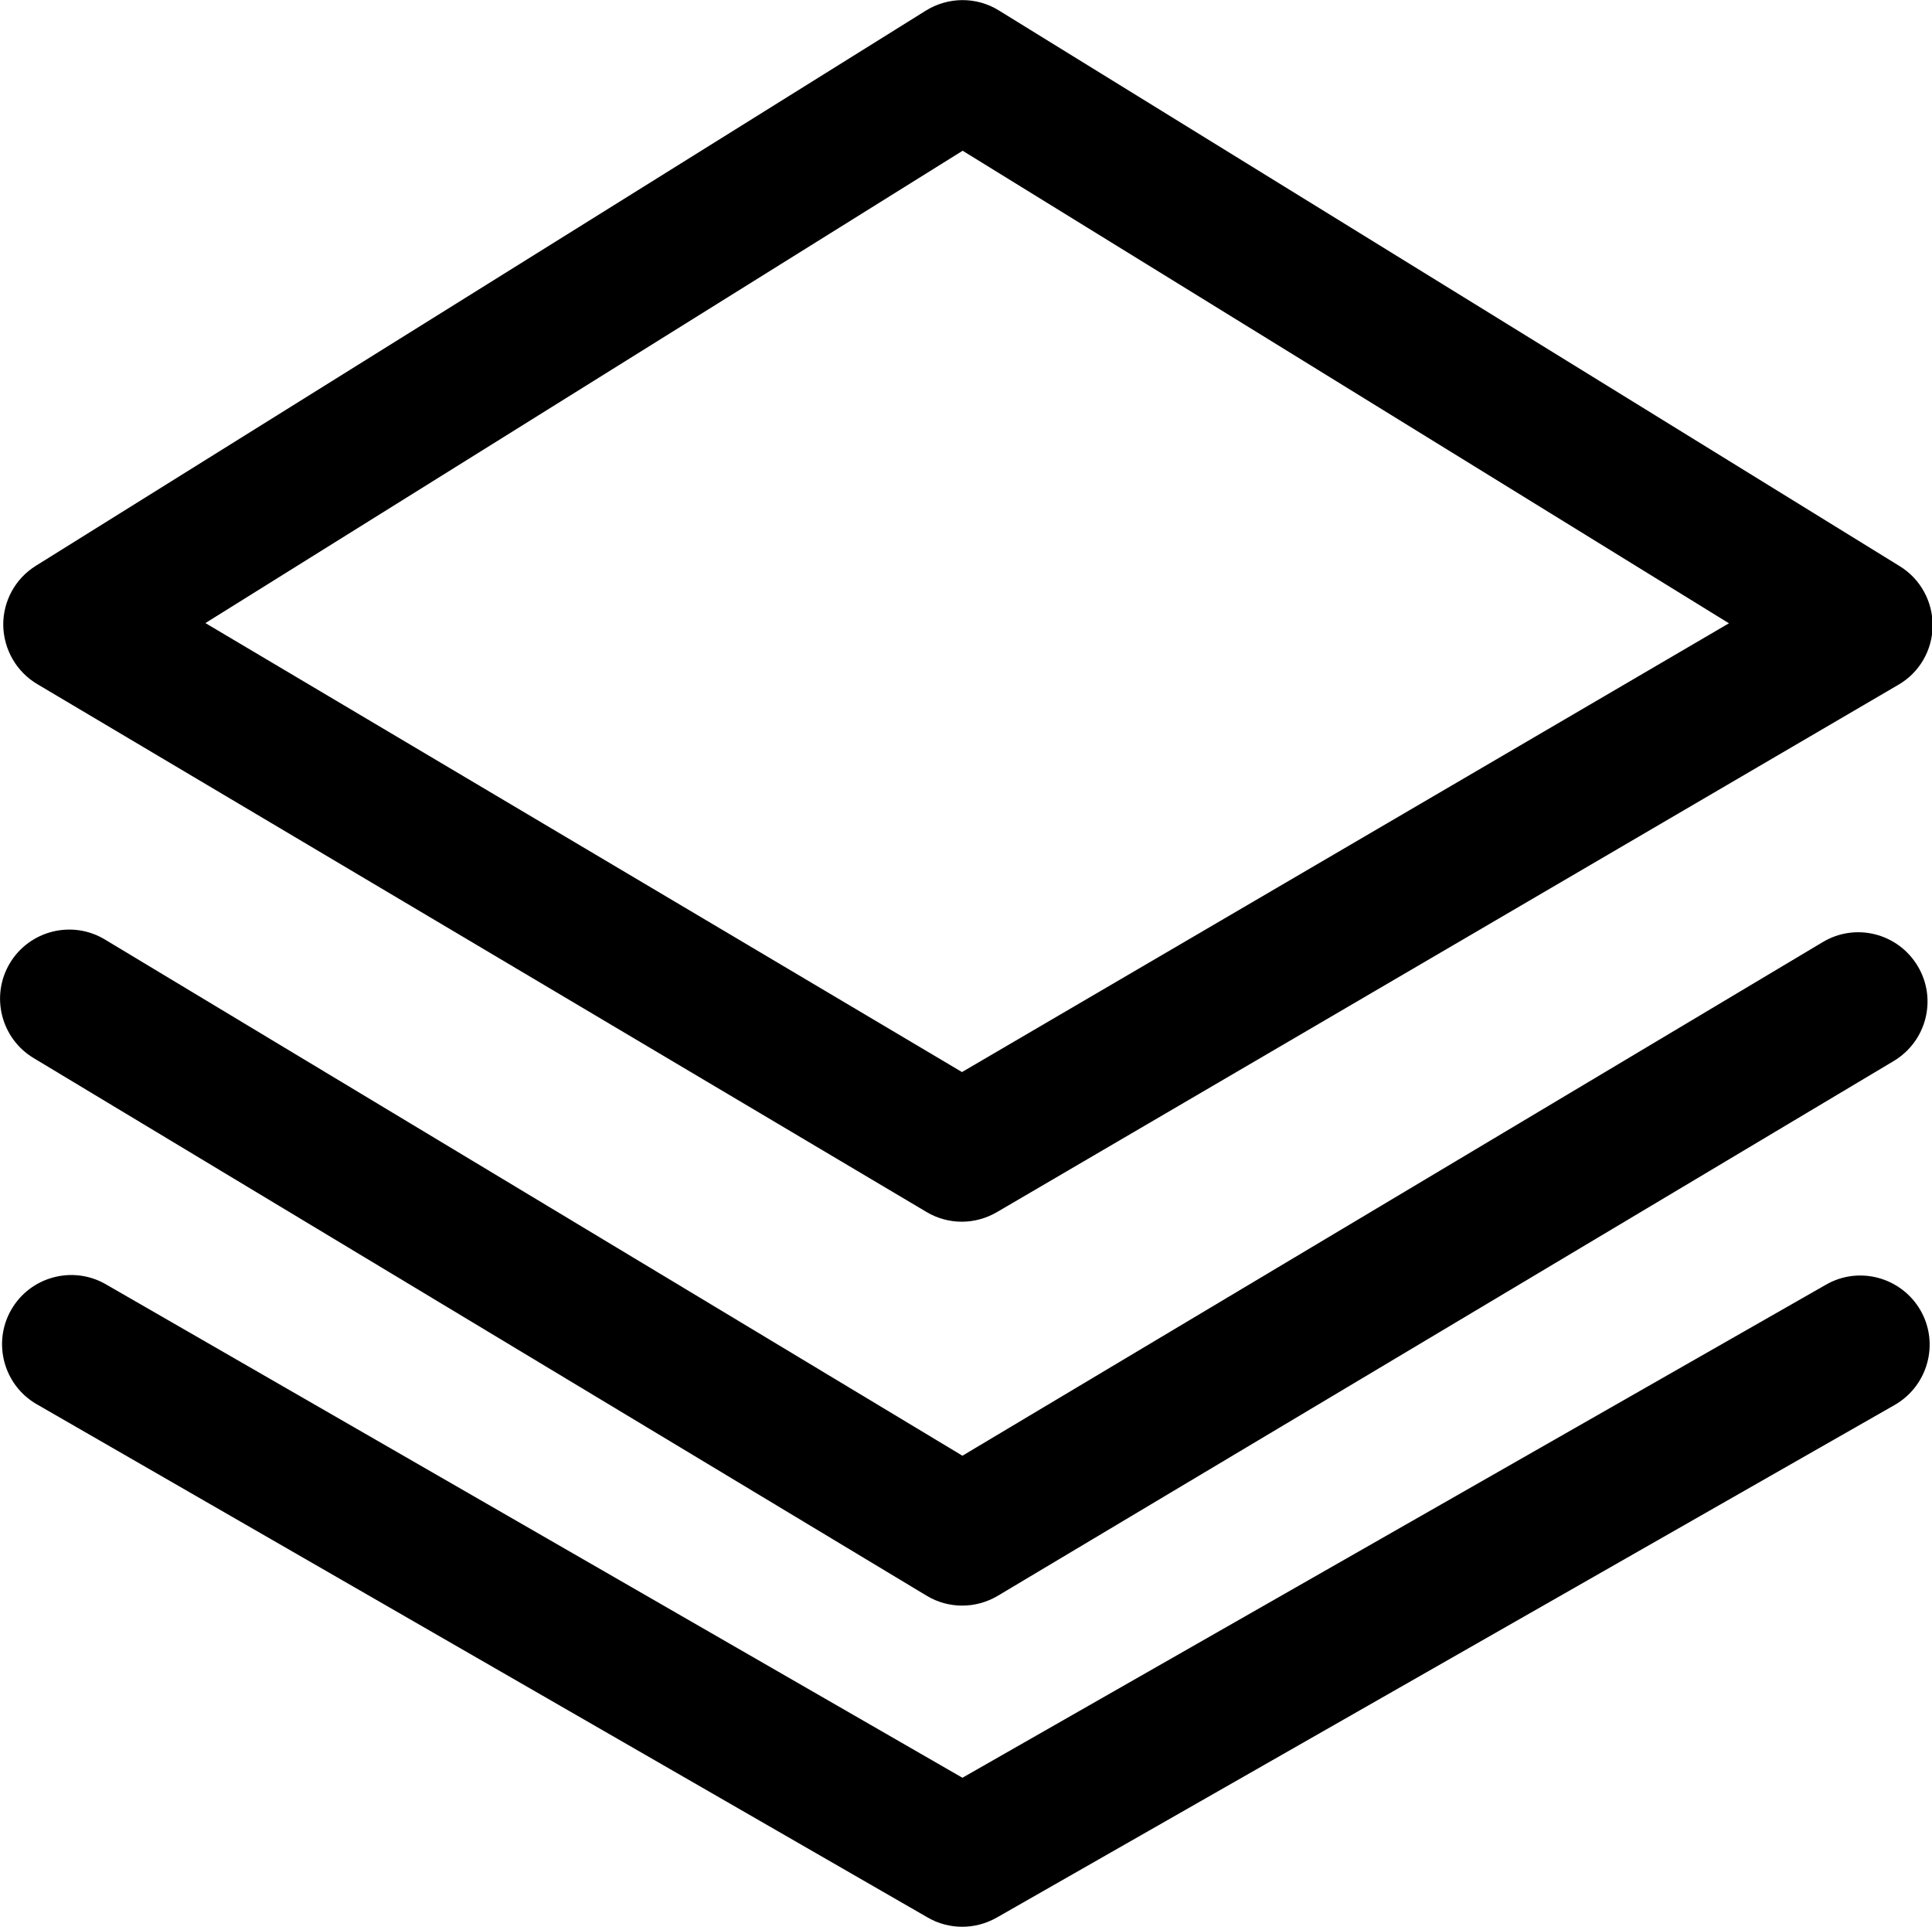 <?xml version="1.0" standalone="no"?><!DOCTYPE svg PUBLIC "-//W3C//DTD SVG 1.1//EN" "http://www.w3.org/Graphics/SVG/1.1/DTD/svg11.dtd"><svg t="1752905497500" class="icon" viewBox="0 0 1027 1024" version="1.1" xmlns="http://www.w3.org/2000/svg" p-id="5030" xmlns:xlink="http://www.w3.org/1999/xlink" width="200.586" height="200"><path d="M511.253 649.296c-6.437 0-12.988-1.724-18.735-5.172L19.77 363.555c-11.034-6.552-17.816-18.39-18.046-31.264-0.115-12.873 6.437-24.827 17.356-31.608L492.173 5.632c11.839-7.356 26.896-7.471 38.735-0.115l478.955 295.396c11.034 6.781 17.586 18.85 17.471 31.723-0.115 12.873-7.011 24.827-18.161 31.264L529.873 644.238c-5.747 3.333-12.184 5.057-18.62 5.057zM109.193 331.142l402.175 238.615 407.692-238.5L511.713 80.113 109.193 331.142z" p-id="5031"></path><path d="M511.483 853.314c-6.552 0-13.103-1.724-18.965-5.287l-474.702-285.741c-17.356-10.46-22.988-33.103-12.528-50.459 10.46-17.356 33.103-22.988 50.459-12.528l455.852 274.362L968.944 500.678c17.471-10.46 39.999-4.713 50.459 12.758 10.46 17.471 4.713 39.999-12.758 50.459L530.333 848.142c-5.862 3.448-12.299 5.172-18.85 5.172z" p-id="5032"></path><path d="M511.483 1024c-6.322 0-12.643-1.609-18.39-4.942L19.54 746.305c-17.586-10.115-23.678-32.643-13.563-50.229 10.115-17.586 32.643-23.678 50.229-13.563L511.598 944.806l459.07-262.063c17.586-10.115 40.114-3.908 50.229 13.678 10.115 17.586 3.908 40.114-13.678 50.229L529.758 1019.173c-5.747 3.218-11.954 4.827-18.275 4.827z" p-id="5033"></path></svg>